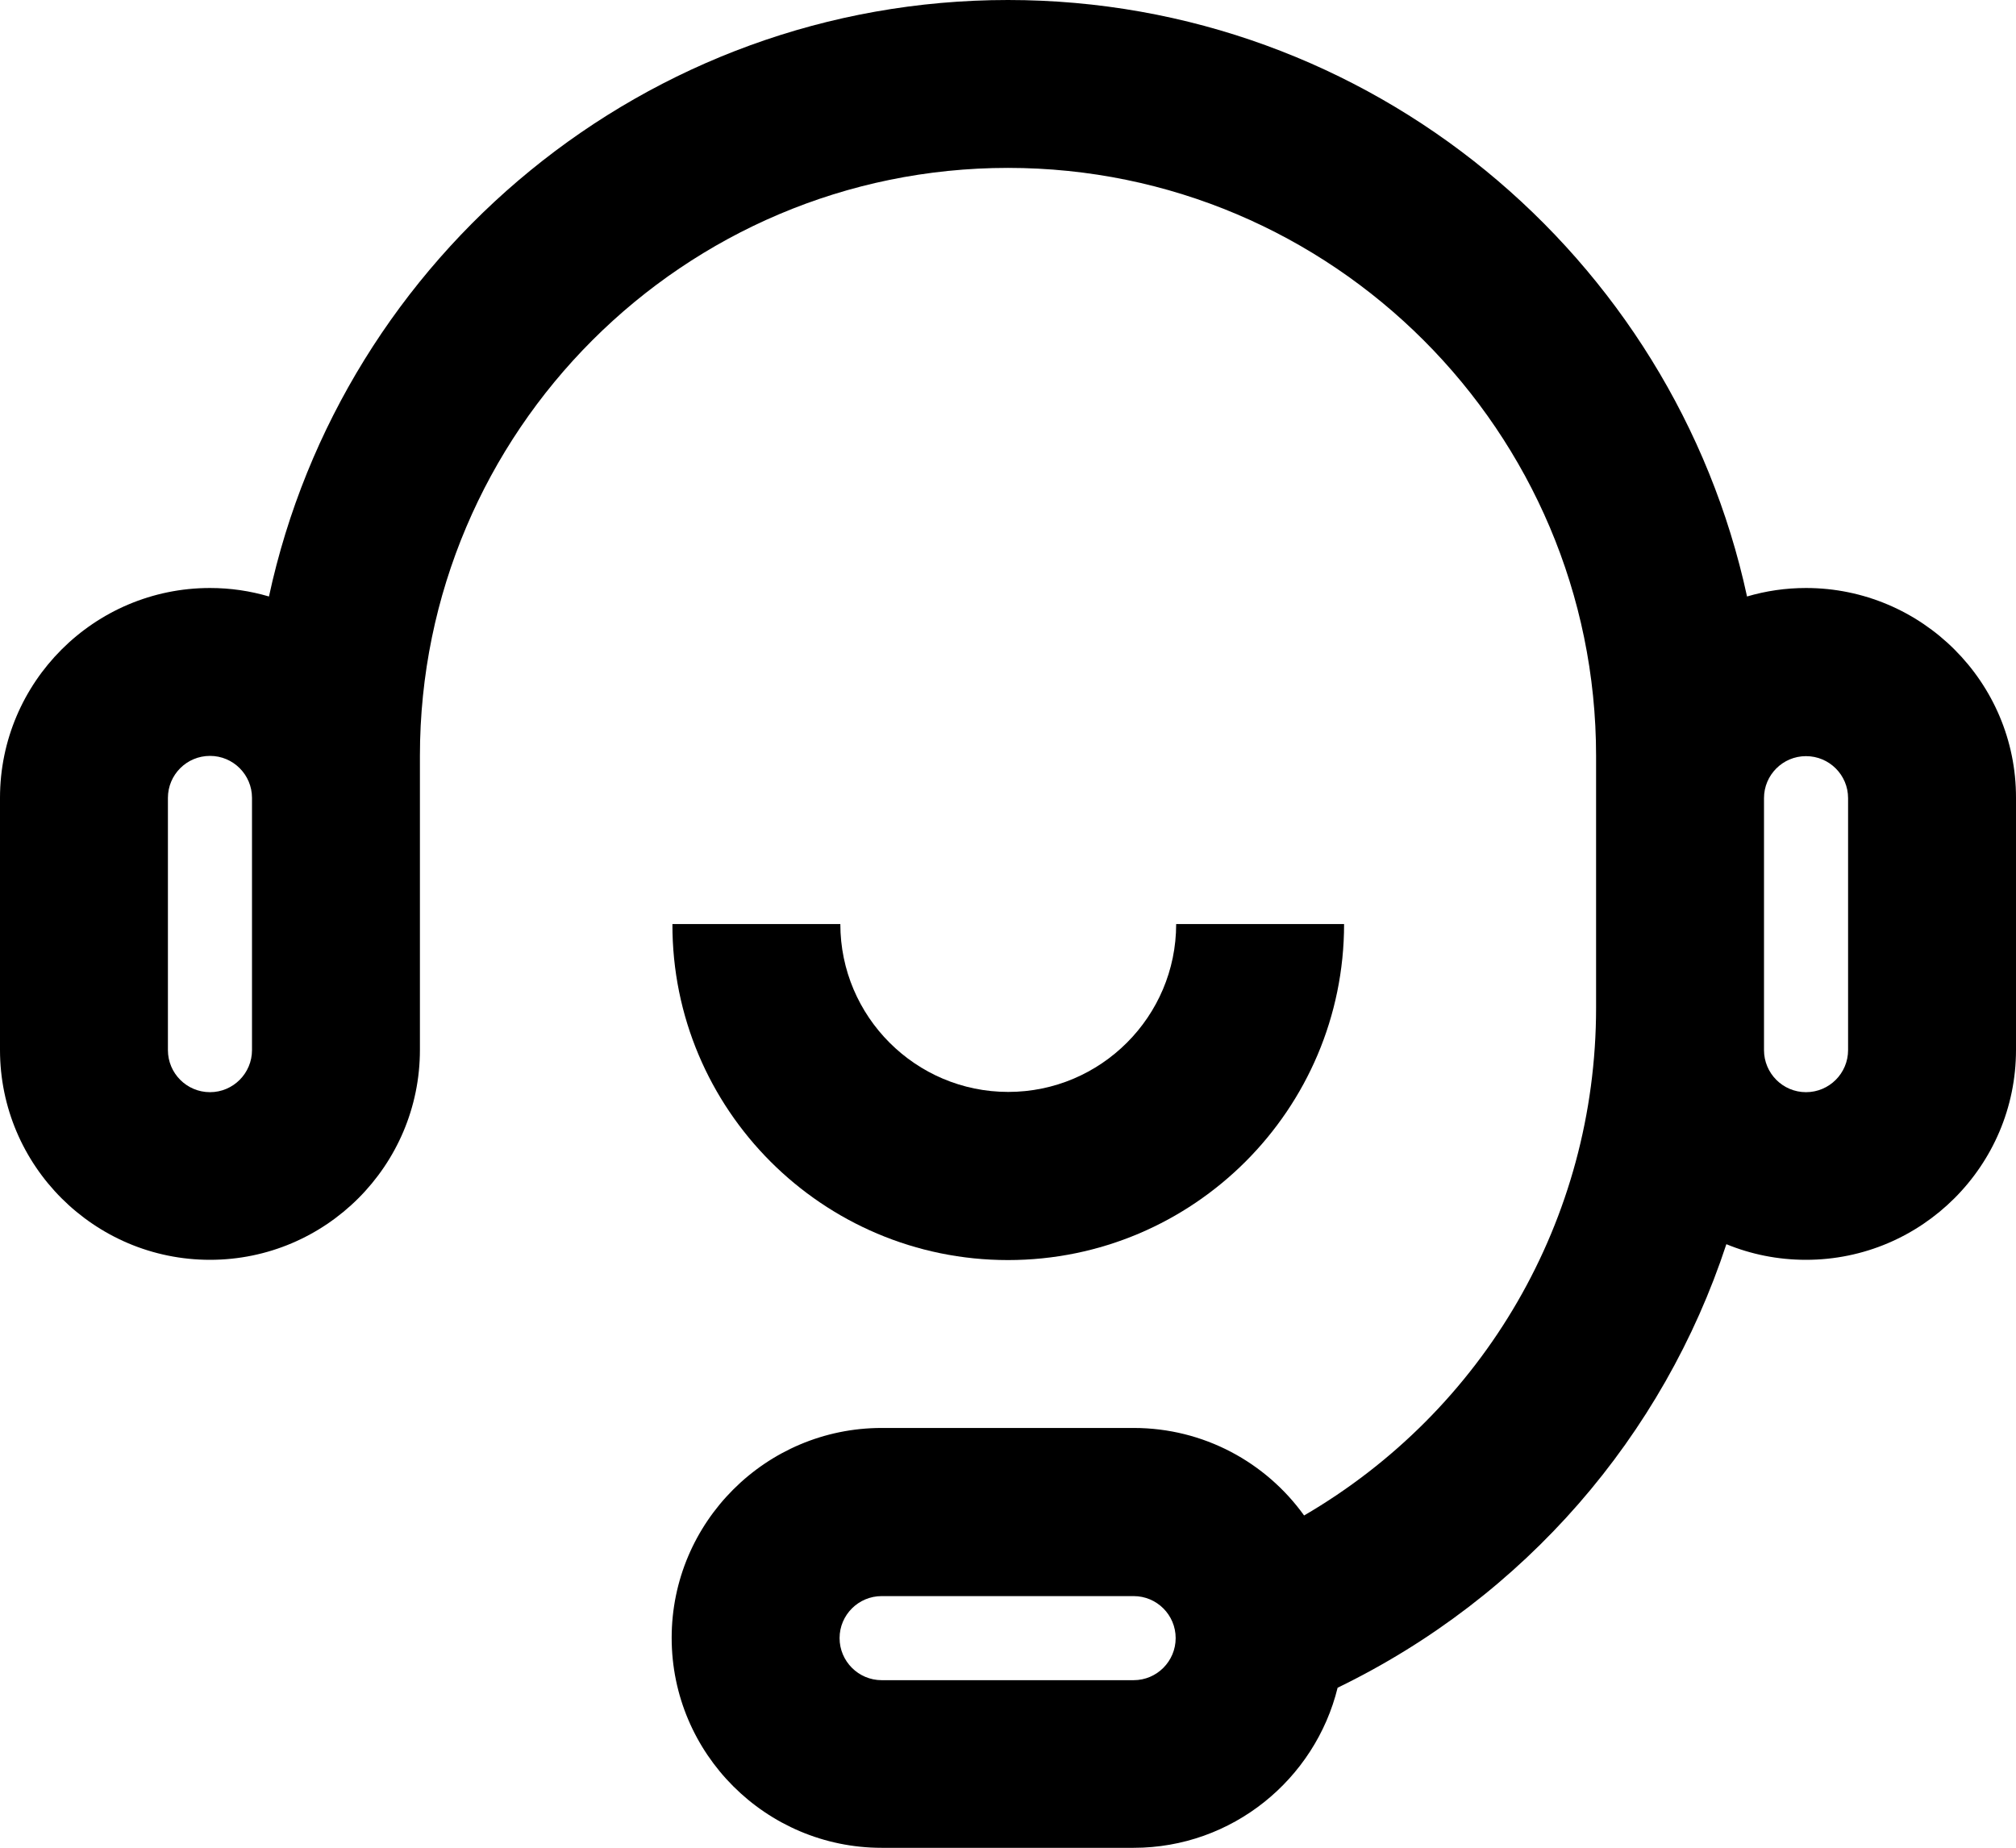 <svg width="24" height="22" viewBox="0 0 24 22" fill="none" xmlns="http://www.w3.org/2000/svg">
<path d="M21.5 7.001C21.257 7.001 21.022 7.036 20.798 7.102C19.922 3.049 16.31 0 12 0C7.69 0 4.075 3.049 3.202 7.102C2.978 7.036 2.743 7.001 2.5 7.001C1.121 7.001 0 8.122 0 9.5V12.501C0 13.879 1.121 15 2.5 15C3.878 15 4.999 13.879 4.999 12.501V9C4.999 5.139 8.139 1.999 12 1.999C15.861 1.999 19.001 5.139 19.001 9V12C19.001 14.519 17.664 16.797 15.525 18.044C15.071 17.412 14.33 17.002 13.496 17.002H10.496C9.118 17.002 7.996 18.123 7.996 19.501C7.996 20.88 9.118 22.001 10.496 22.001H13.496C14.669 22.001 15.656 21.186 15.924 20.095C18.156 19.012 19.802 17.095 20.552 14.814C20.844 14.934 21.164 15 21.5 15C22.879 15 24 13.879 24 12.501V9.5C24.003 8.122 22.879 7.001 21.5 7.001ZM3 12.503C3 12.779 2.776 13.004 2.5 13.004C2.223 13.004 1.999 12.779 1.999 12.503V9.5C1.999 9.224 2.223 9 2.5 9C2.776 9 3 9.224 3 9.5V12.503ZM13.496 20.005H10.496C10.22 20.005 9.995 19.78 9.995 19.504C9.995 19.228 10.22 19.004 10.496 19.004H13.496C13.772 19.004 13.996 19.228 13.996 19.504C13.996 19.78 13.772 20.005 13.496 20.005ZM22.001 12.503C22.001 12.779 21.777 13.004 21.5 13.004C21.224 13.004 21 12.779 21 12.503V9.503C21 9.227 21.224 9.003 21.5 9.003C21.777 9.003 22.001 9.227 22.001 9.503V12.503Z" fill="black"/>
<path d="M12 15.003C14.207 15.003 16.001 13.209 16.001 11.002H14.002C14.002 12.104 13.105 13.001 12.003 13.001C10.901 13.001 10.004 12.104 10.004 11.002H8.005C7.999 13.209 9.793 15.003 12 15.003Z" fill="black"/>
</svg>
